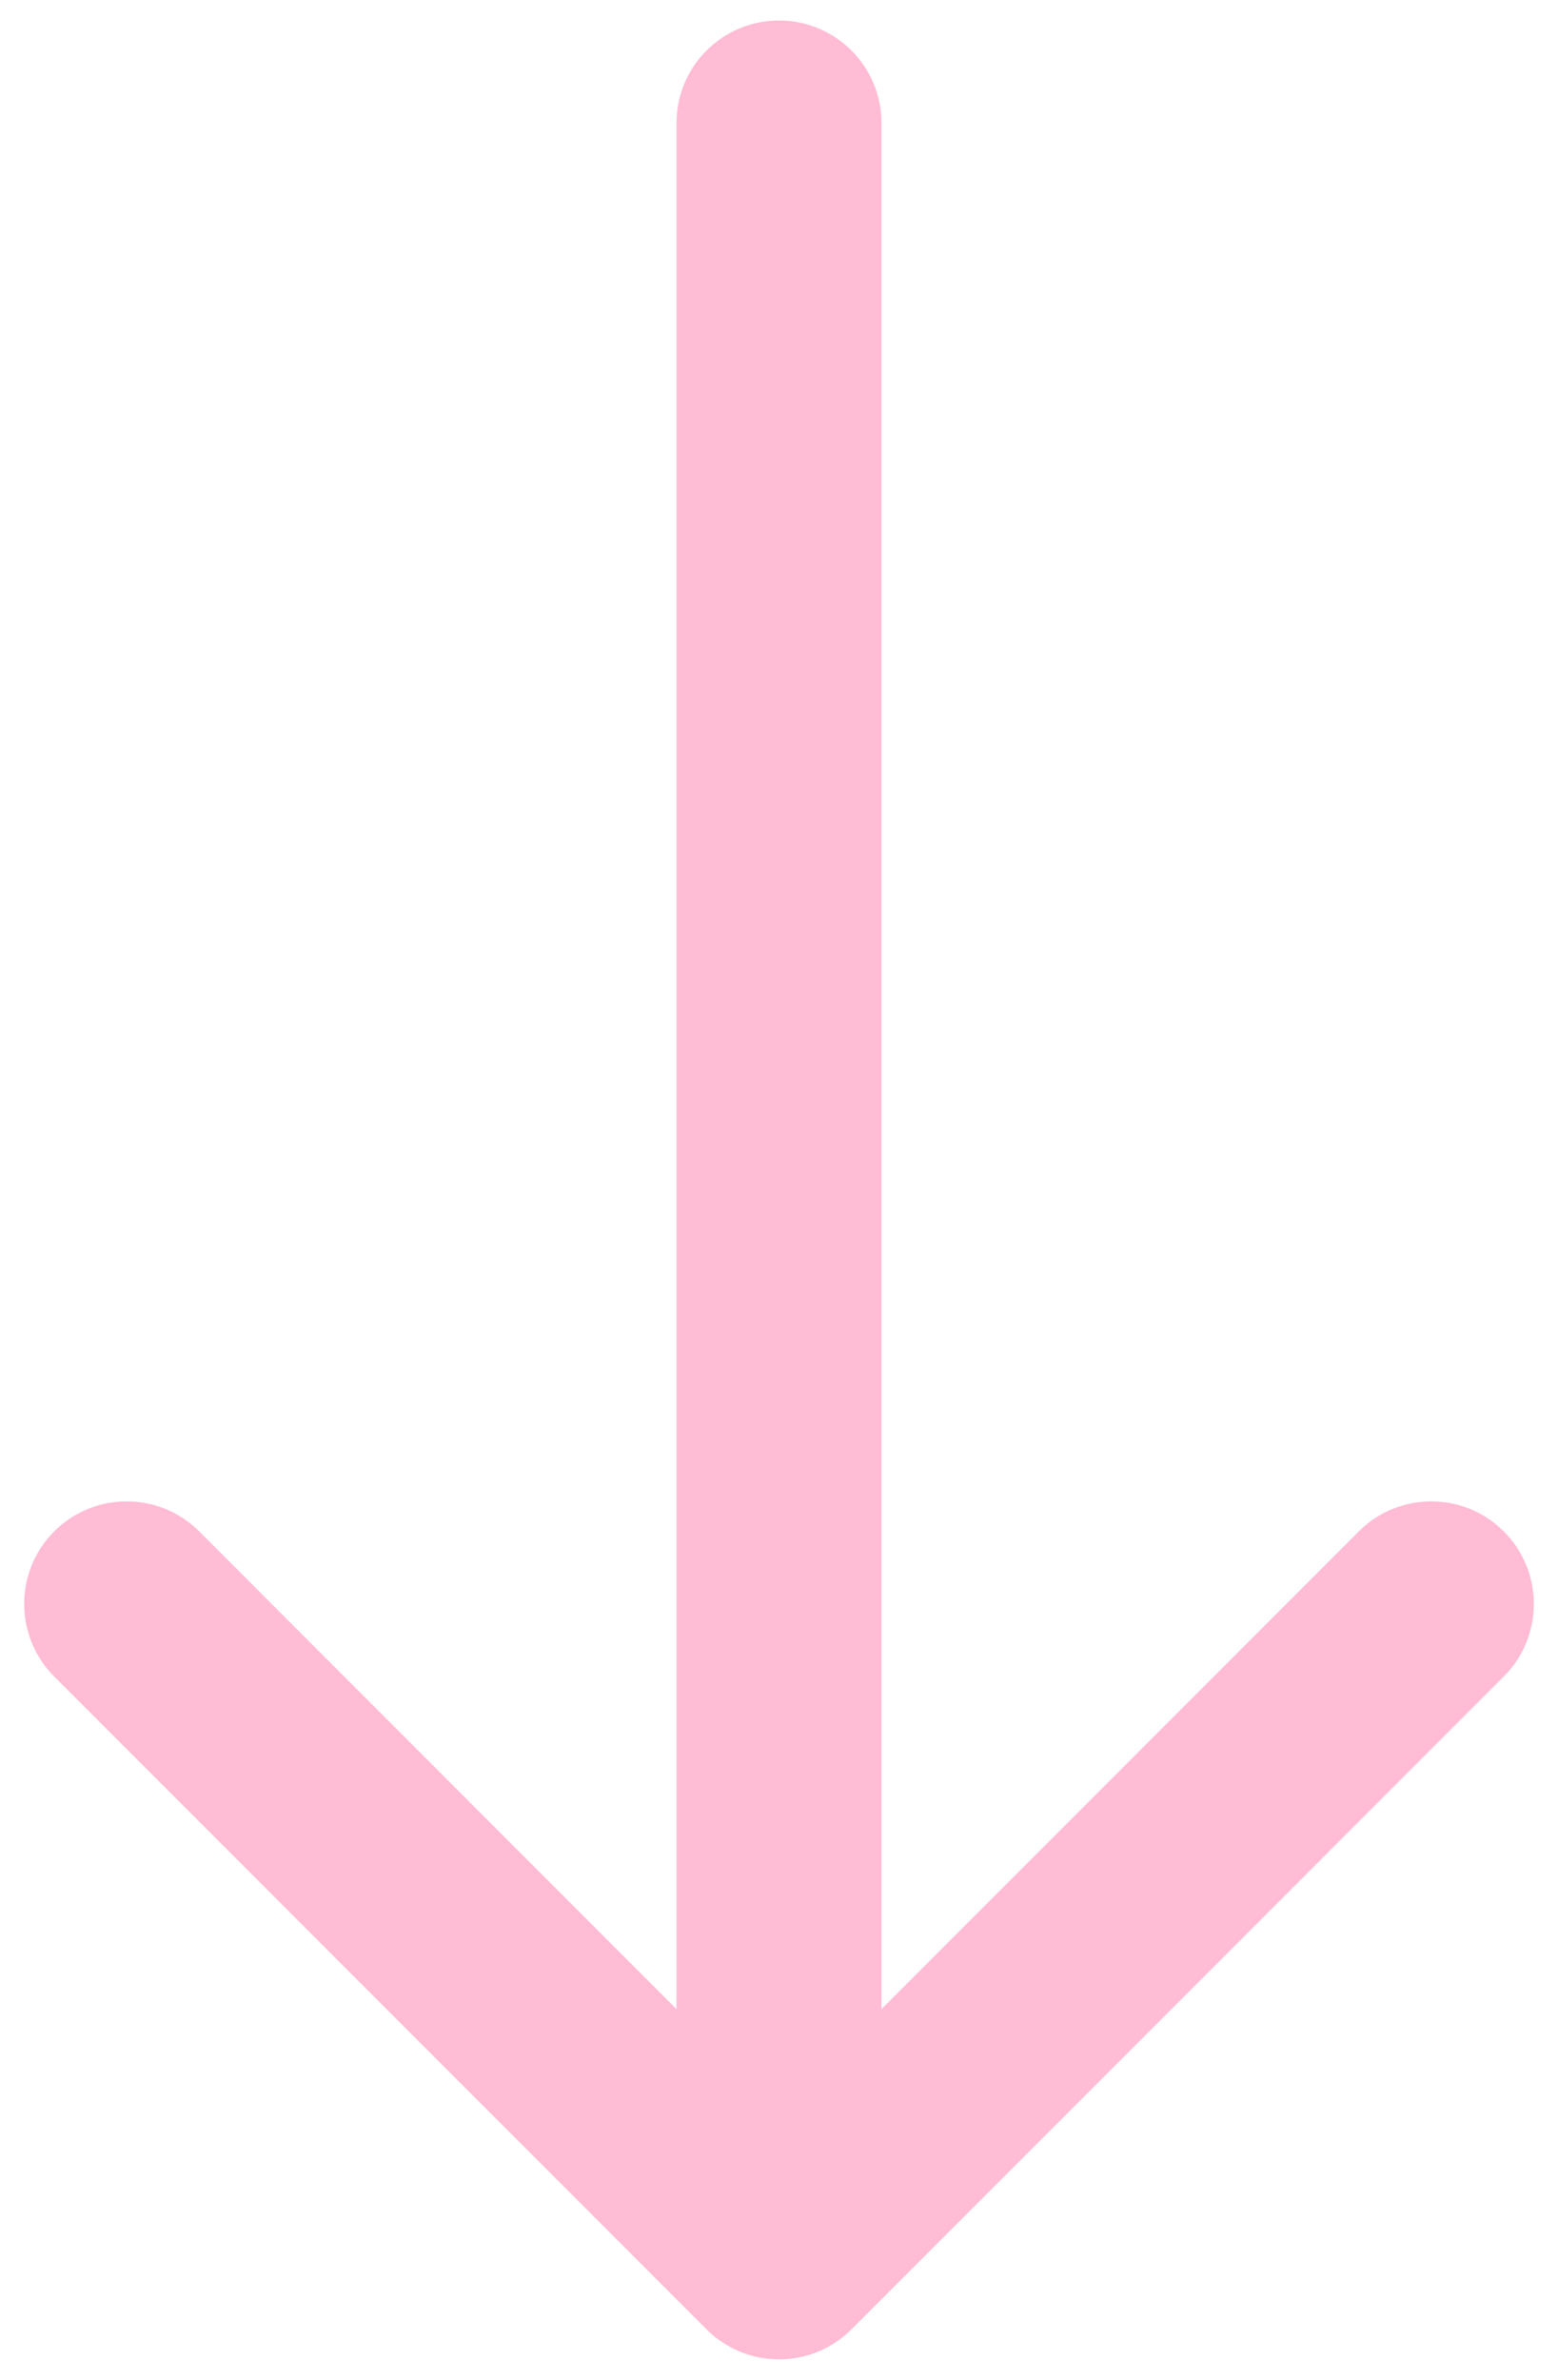 <svg width="38" height="58" viewBox="0 0 38 58" fill="none" xmlns="http://www.w3.org/2000/svg">
<path d="M21.5 3C21.5 1.619 20.381 0.5 19 0.5C17.619 0.5 16.5 1.619 16.5 3L21.5 3ZM17.232 56.768C18.209 57.744 19.791 57.744 20.768 56.768L36.678 40.858C37.654 39.882 37.654 38.299 36.678 37.322C35.701 36.346 34.118 36.346 33.142 37.322L19 51.465L4.858 37.322C3.882 36.346 2.299 36.346 1.322 37.322C0.346 38.299 0.346 39.882 1.322 40.858L17.232 56.768ZM16.5 3L16.5 55L21.5 55L21.5 3L16.5 3Z" fill="#FFBCD4"/>
</svg>
